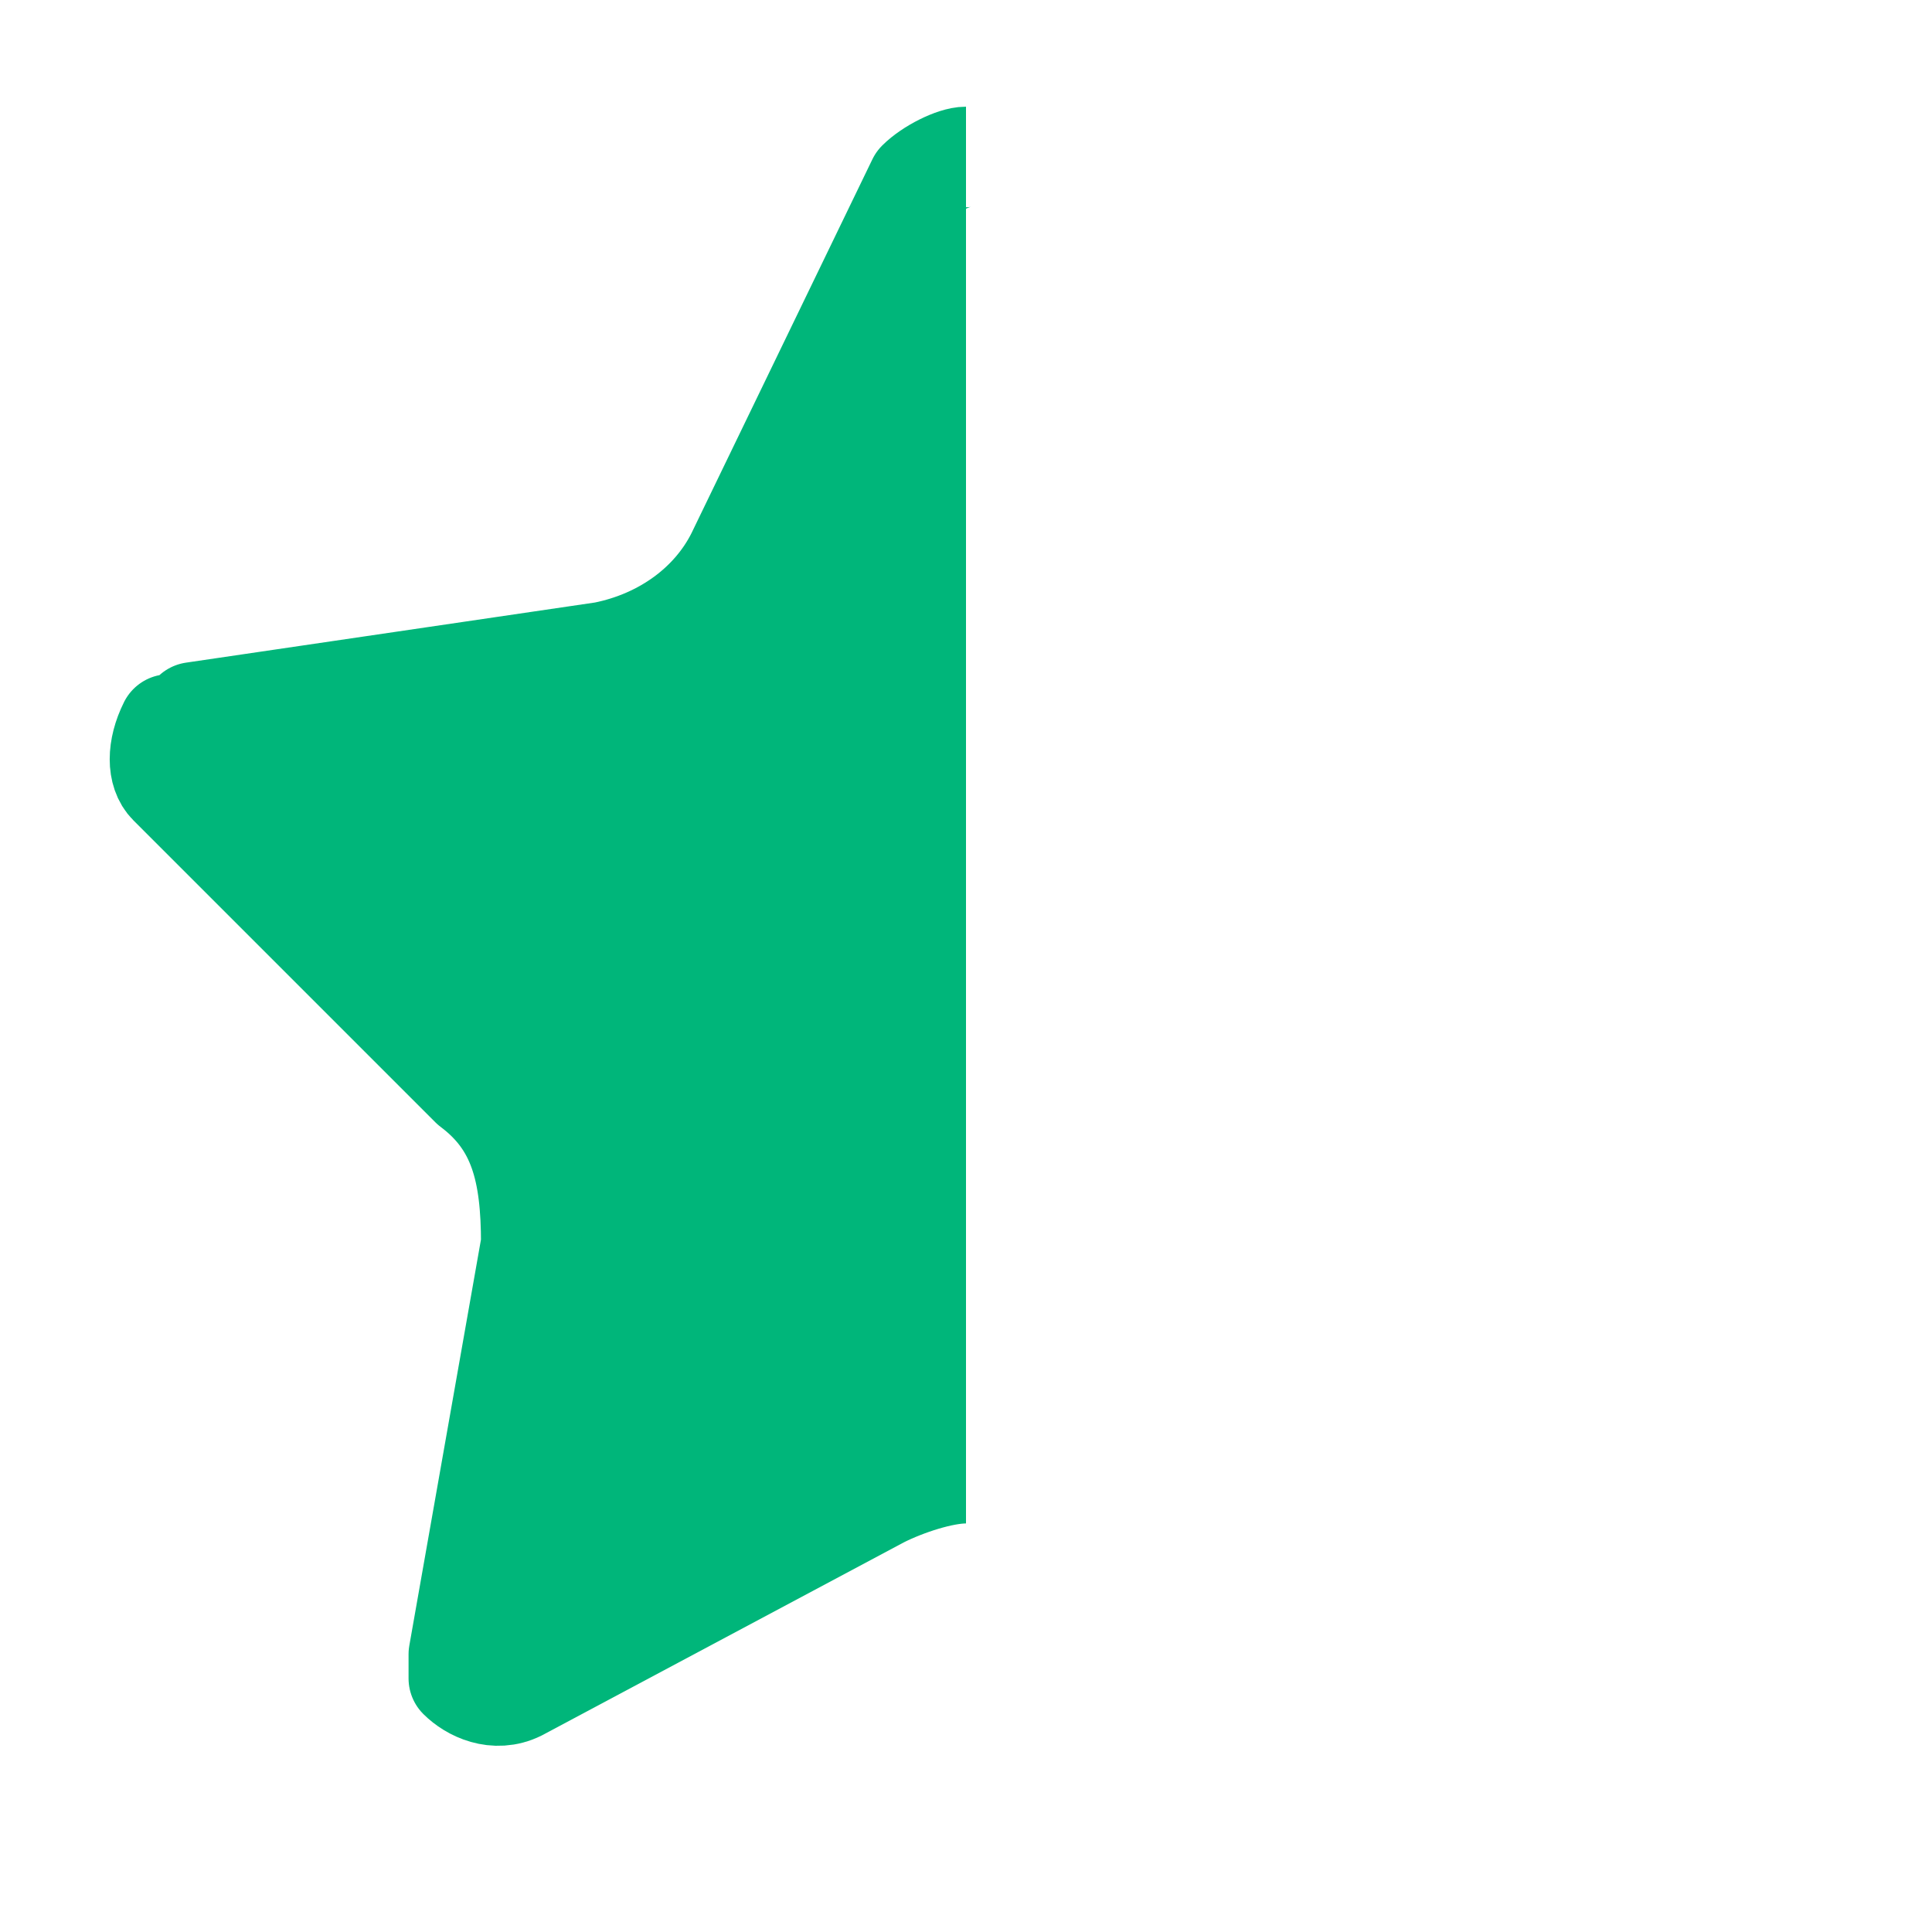 <?xml version="1.0" encoding="utf-8"?>
<!-- Generator: Adobe Illustrator 28.0.0, SVG Export Plug-In . SVG Version: 6.00 Build 0)  -->
<svg version="1.1" id="Livello_1" xmlns="http://www.w3.org/2000/svg" xmlns:xlink="http://www.w3.org/1999/xlink" x="0px" y="0px"
	 viewBox="0 0 16 16" style="enable-background:new 0 0 16 16;" xml:space="preserve">
<style type="text/css">
	.st0{fill:#00B67A;stroke:#00B67A;stroke-width:0.833;stroke-linejoin:round;stroke-miterlimit:2.667;}
</style>
<path class="st0" d="M8,12.2c-0.2,0-0.5,0.1-0.7,0.2l-3,1.6c-0.2,0.1-0.4,0-0.5-0.1c0-0.1,0-0.1,0-0.2l0.6-3.4c0-0.6-0.1-1-0.5-1.3
	L1.4,6.5C1.3,6.4,1.3,6.2,1.4,6c0.1,0,0.2-0.1,0.2-0.1L5,5.4C5.5,5.3,5.9,5,6.1,4.6l1.5-3.1C7.7,1.4,7.9,1.3,8,1.3"/>
</svg>
